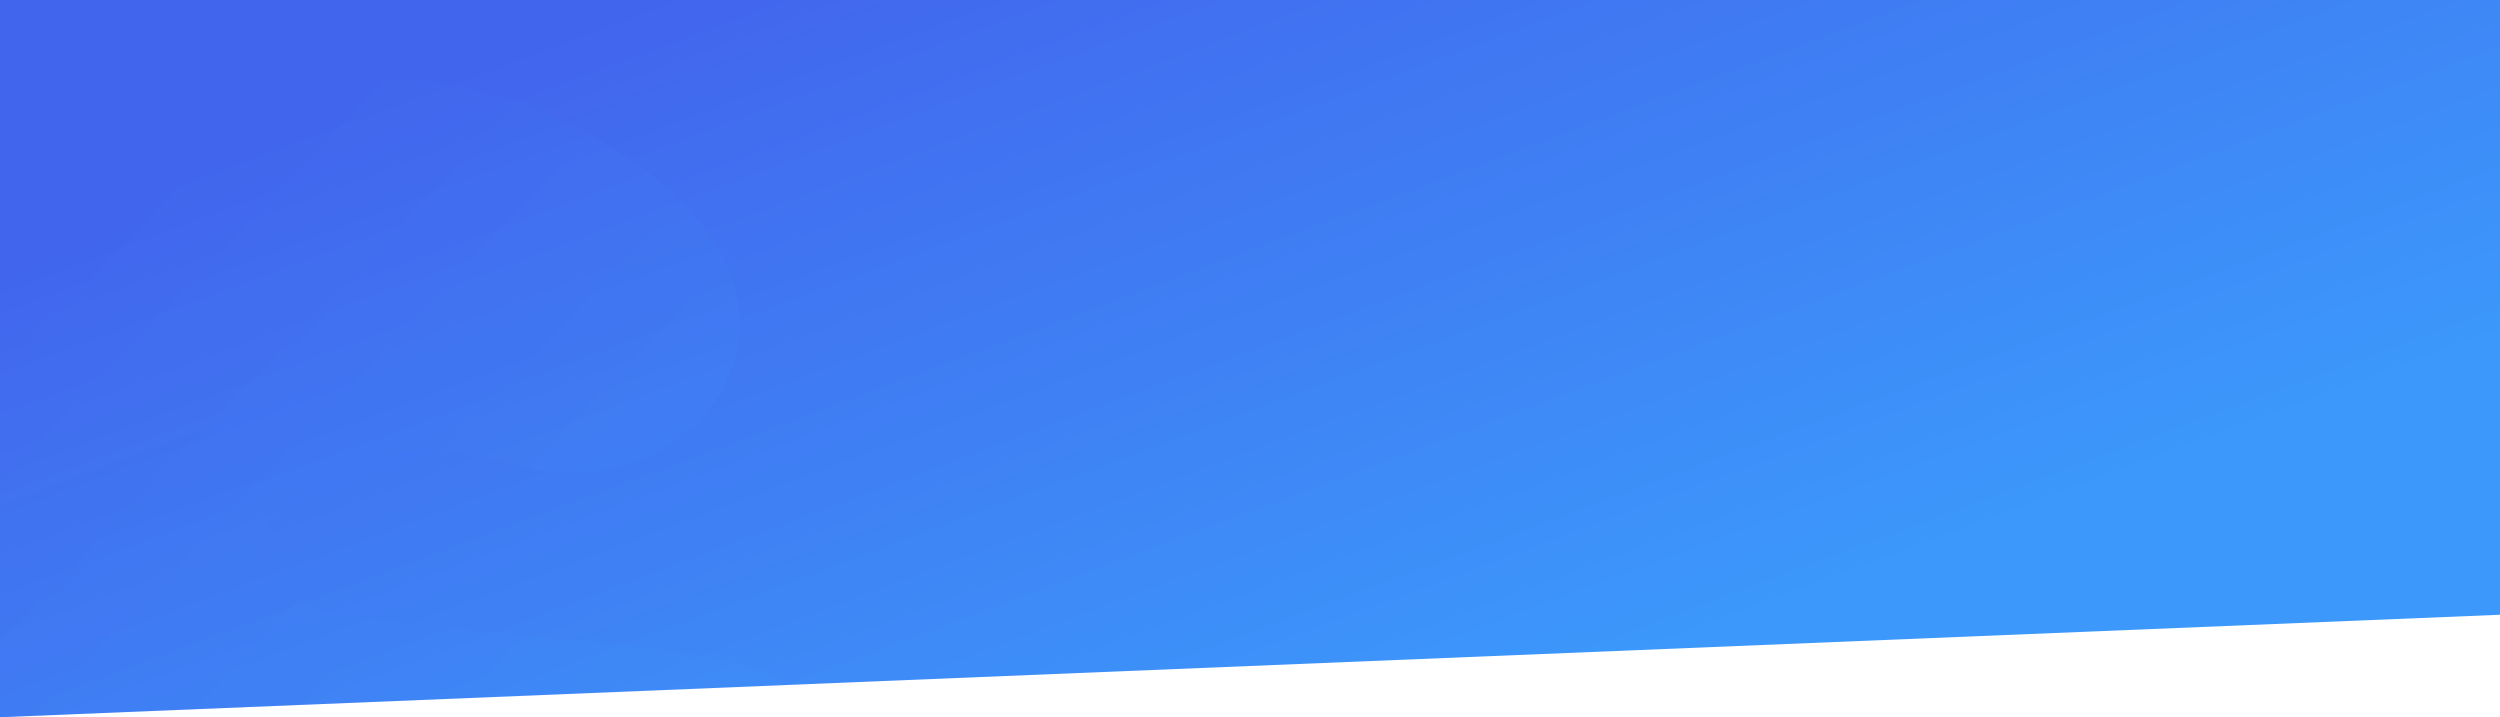  <svg xmlns="http://www.w3.org/2000/svg" xmlns:xlink="http://www.w3.org/1999/xlink" width="2440" height="700">
            <defs>
                <linearGradient x1="82.518%" y1="72.149%" x2="12.428%" y2="18.359%" id="A">
                <stop stop-color="#3C99FB" offset="0%"/>
                <stop stop-color="#4265ED" offset="100%"/>
                </linearGradient>
                    <path id="B" d="M0 0h2440v600L0 700z"/>
            </defs>
            <g fill="none" fill-rule="evenodd">
                <path id="B" d="M0 0h2440v600L0 700z" fill="url(#A)" fill-rule="nonzero"/>
                    <mask id="D" fill="#fff"><use xlink:href="#B"/></mask>
                <path d="M562.003 763.289L0 800V169.911c220.948-110.424 410.245-124.494 567.892-42.21 286.239 149.401 120.217 379.242-68.343 325.301s-305.532 87.316-210.443 133.03 652.522 31.789 419.376 130.892c-37.438 15.914-87.966 31.742-146.48 46.365z" 
                mask="url(#D)" fill="url(#A)" fill-rule="nonzero" opacity=".4"/>
            </g>
        </svg>